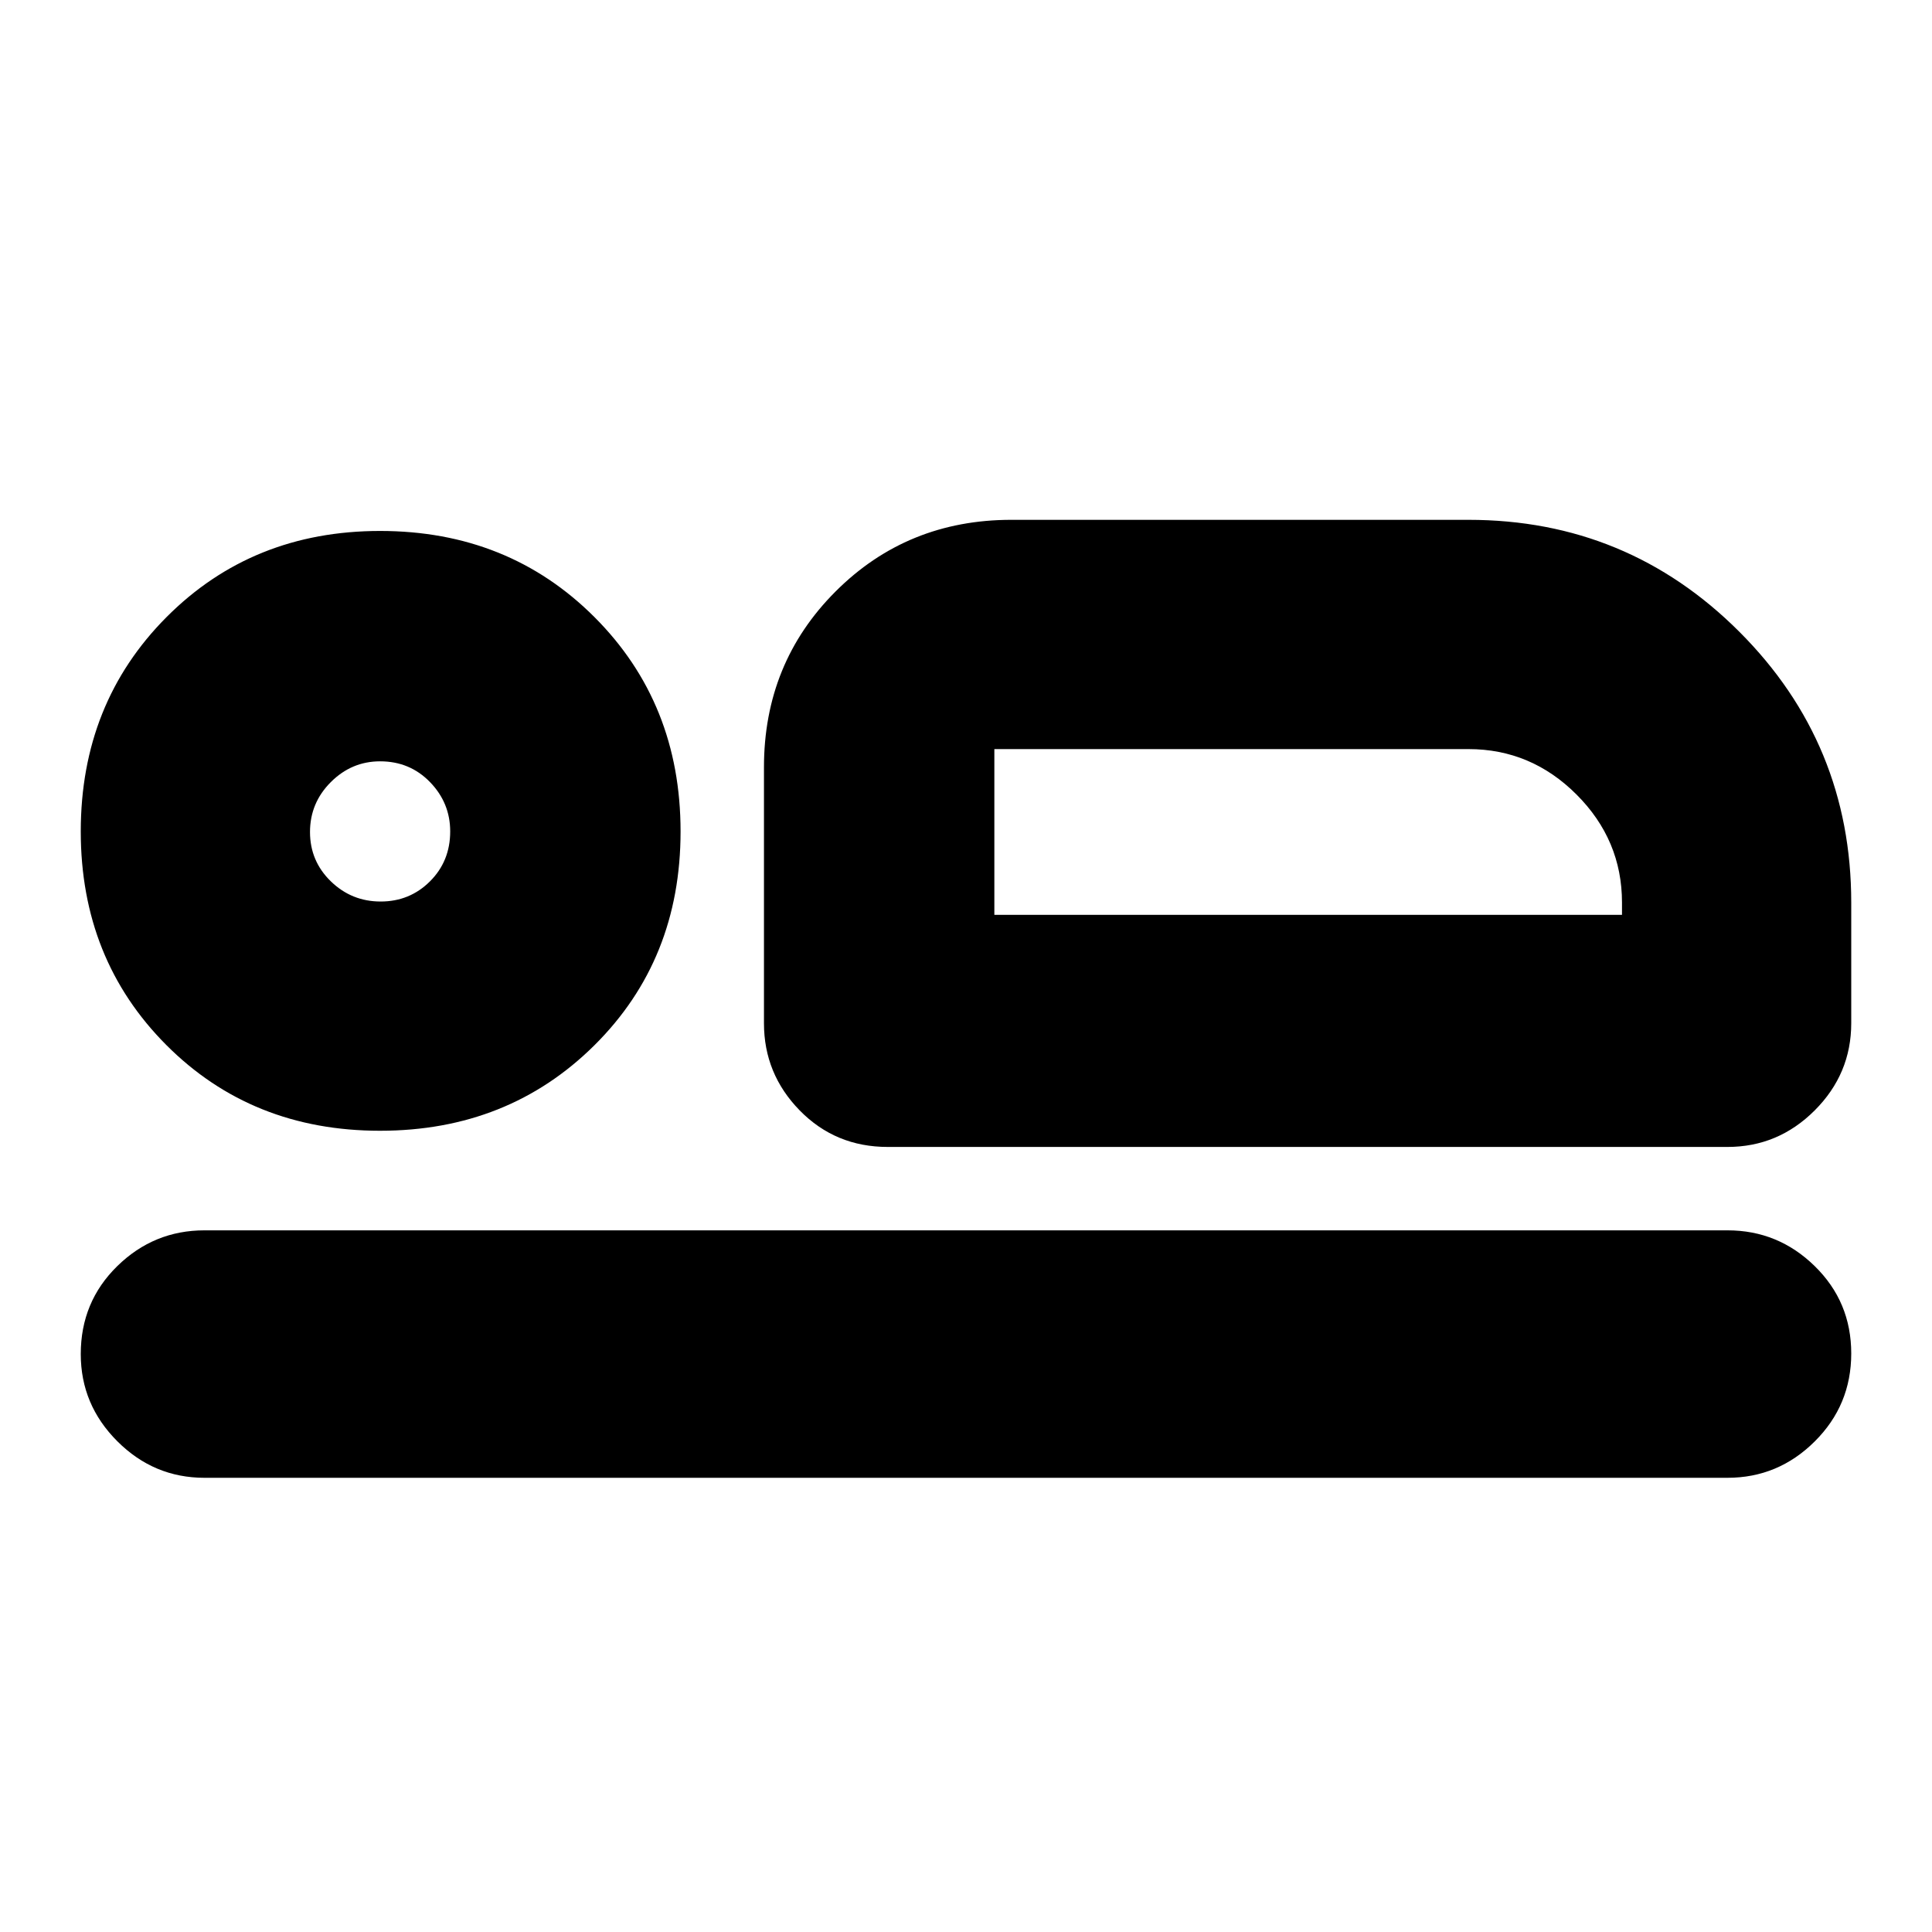 <svg xmlns="http://www.w3.org/2000/svg" height="24" viewBox="0 -960 960 960" width="24"><path d="M441.09-390.09q-25.96 0-43.72-18.15-17.76-18.16-17.76-43.33v-127.17q0-51.78 35.59-87.37 35.58-35.59 87.37-35.59H729.7q78.95 0 134.56 55.61t55.61 134.57v59.95q0 25.17-18.16 43.33-18.15 18.15-43.32 18.15h-417.3Zm53-197.69V-505.43v-82.35Zm364.3 362.09H101.61q-25.17 0-43.32-18.16-18.16-18.16-18.16-43.32 0-25.96 18.16-43.72 18.15-17.76 43.32-17.76h756.78q25.17 0 43.32 17.76 18.16 17.76 18.16 43.43 0 25.68-18.16 43.72-18.15 18.05-43.32 18.05ZM188.84-398.13q-63.73 0-106.22-42.63T40.13-546.87q0-63.71 42.63-106.51 42.63-42.79 106.11-42.79 63.71 0 106.51 42.8 42.79 42.81 42.79 106.53 0 63.73-42.8 106.22-42.81 42.49-106.53 42.49Zm.31-113.91q14.45 0 24.5-10.02 10.05-10.01 10.05-24.81 0-14.16-10.02-24.5-10.01-10.33-24.81-10.33-14.17 0-24.5 10.33-10.33 10.34-10.33 24.78 0 14.45 10.33 24.5t24.78 10.05Zm304.94 6.61h311.87v-6.09q0-31.09-22.59-53.68-22.58-22.58-53.67-22.58H494.09v82.35Zm-305.22-41.44Z"/></svg>